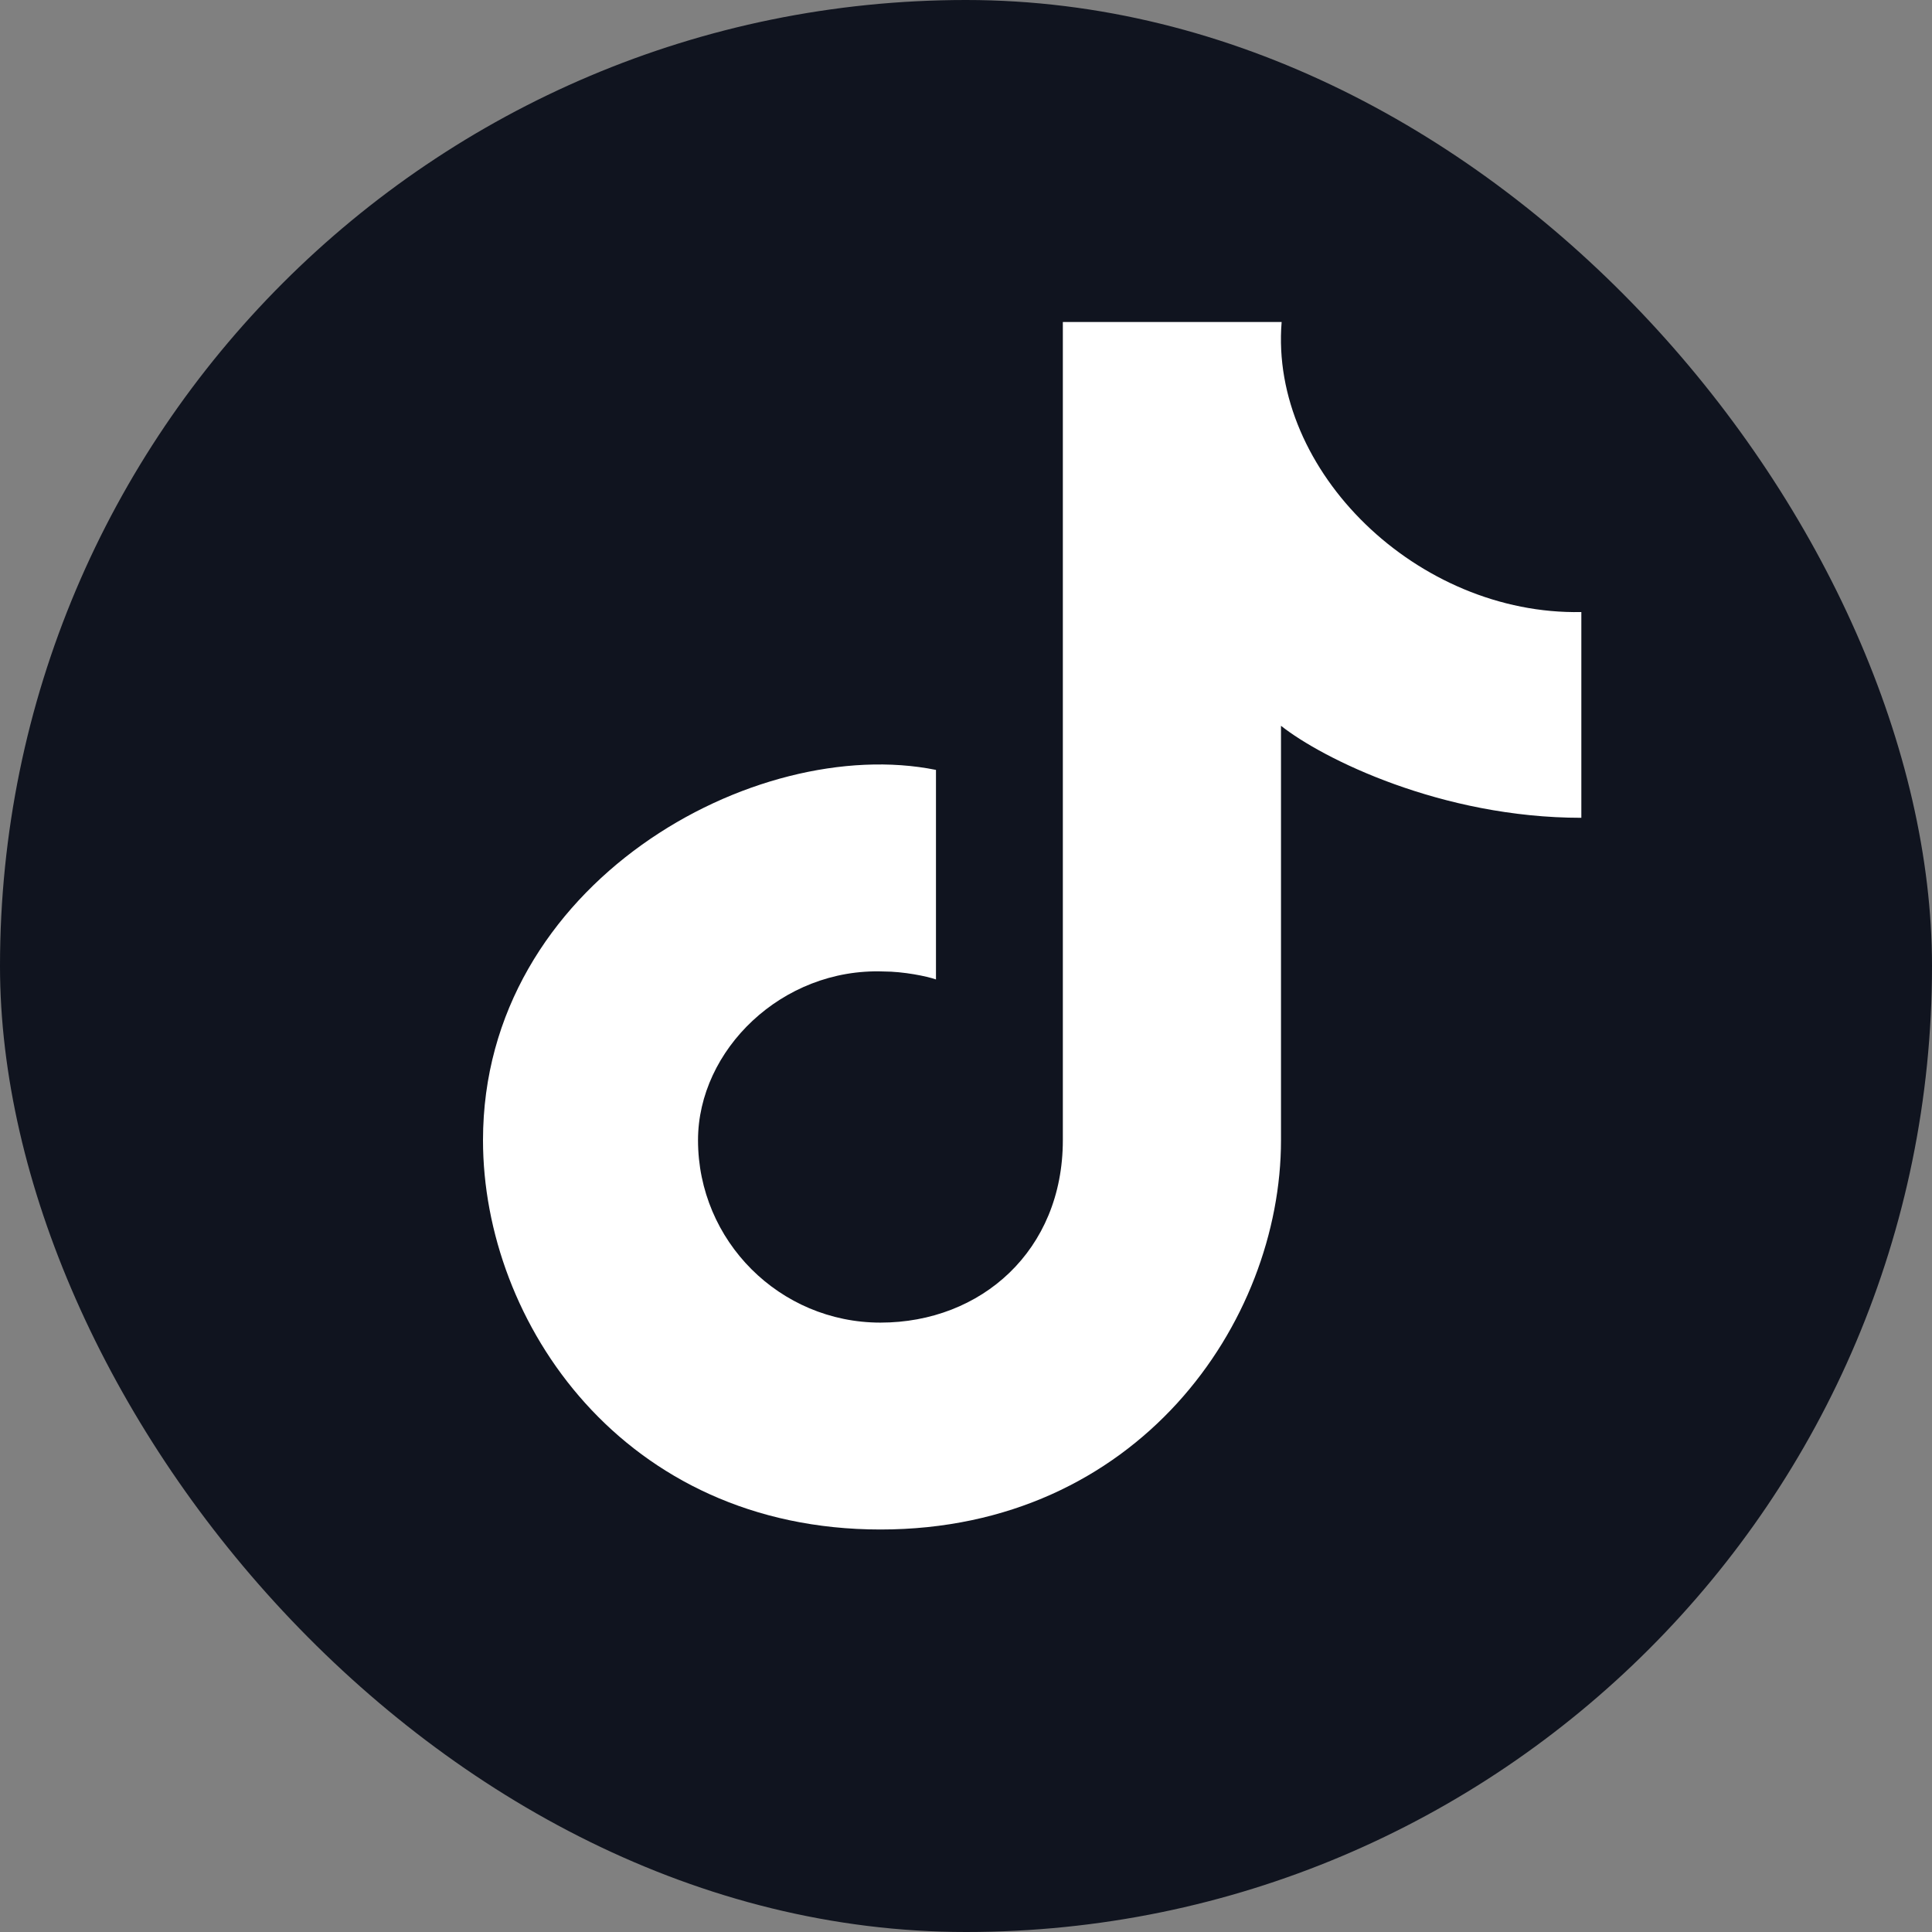 <svg width="24" height="24" viewBox="0 0 24 24" fill="none" xmlns="http://www.w3.org/2000/svg">
<rect x="0" y="0" width="24" height="24" fill="#808080" stroke="none"/>
<rect width="24" height="24" rx="12" fill="#10141F"/>
<path d="M10.937 16.43C12.189 16.43 13.203 15.534 13.203 14.164V4H15.921C15.769 5.854 17.611 7.644 19.644 7.603V10.159C17.906 10.159 16.428 9.424 15.913 9.016V14.164C15.913 16.43 14.131 19 10.937 19C7.744 19 6 16.43 6 14.164C6 10.966 9.385 9.111 11.627 9.564V12.167C11.514 12.127 11.223 12.068 10.975 12.068C9.713 12.022 8.671 13.045 8.671 14.164C8.671 15.416 9.686 16.43 10.937 16.43Z" fill="white"/>
</svg>
